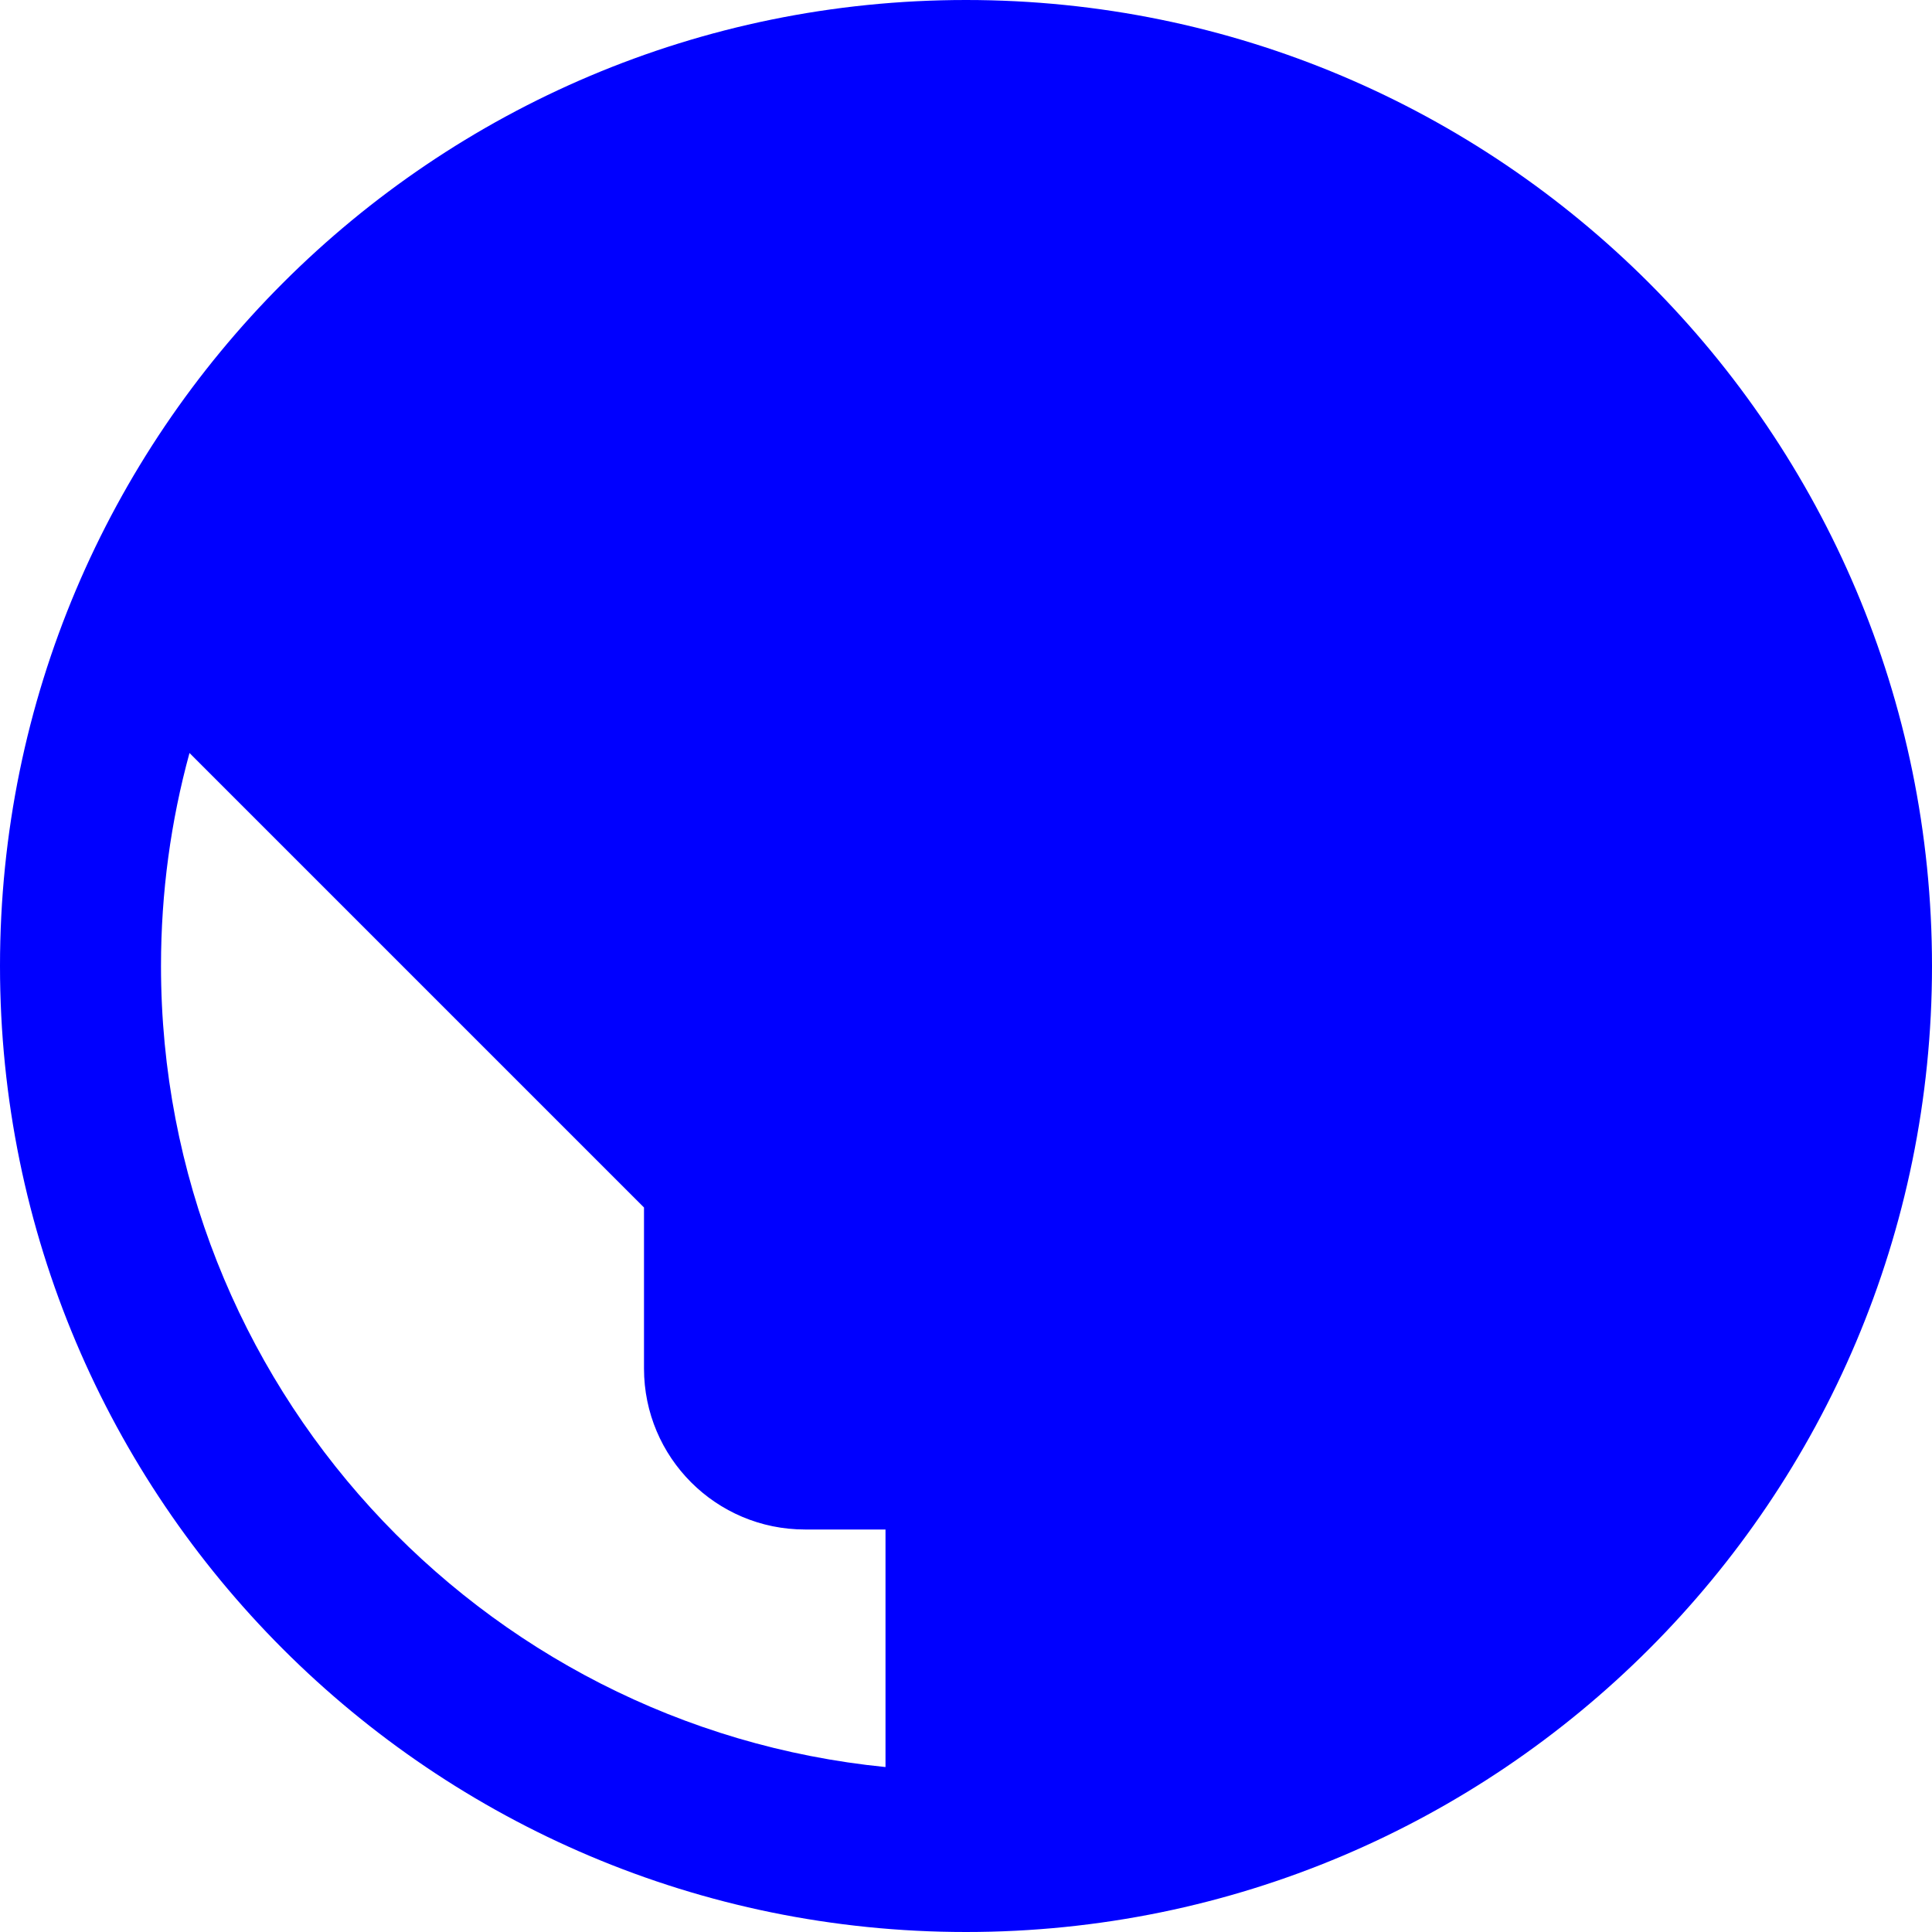 <svg width="24" height="24" viewBox="0 0 24 24" fill="none" xmlns="http://www.w3.org/2000/svg">
<path fillRule="evenodd" clipRule="evenodd" d="M24 12C24 18.627 18.627 24 12 24C5.373 24 0 18.627 0 12C0 5.373 5.373 0 12 0C18.627 0 24 5.373 24 12ZM11 21.951V19H10C8.895 19 8 18.105 8 17V15L2.354 9.354C2.123 10.197 2 11.084 2 12C2 17.185 5.947 21.449 11 21.951ZM15 2.458C16.093 2.801 17.105 3.327 18 3.999V7C18 7.552 18.448 8 19 8H21.168C21.703 9.225 22 10.578 22 12C22 14.797 20.851 17.326 19 19.141V19C19 17.895 18.105 17 17 17H15V13C15 12.448 14.552 12 14 12H8V10H10C10.552 10 11 9.552 11 9V6H13C14.105 6 15 5.105 15 4V2.458Z" fill="#0000FF"/>
</svg>
